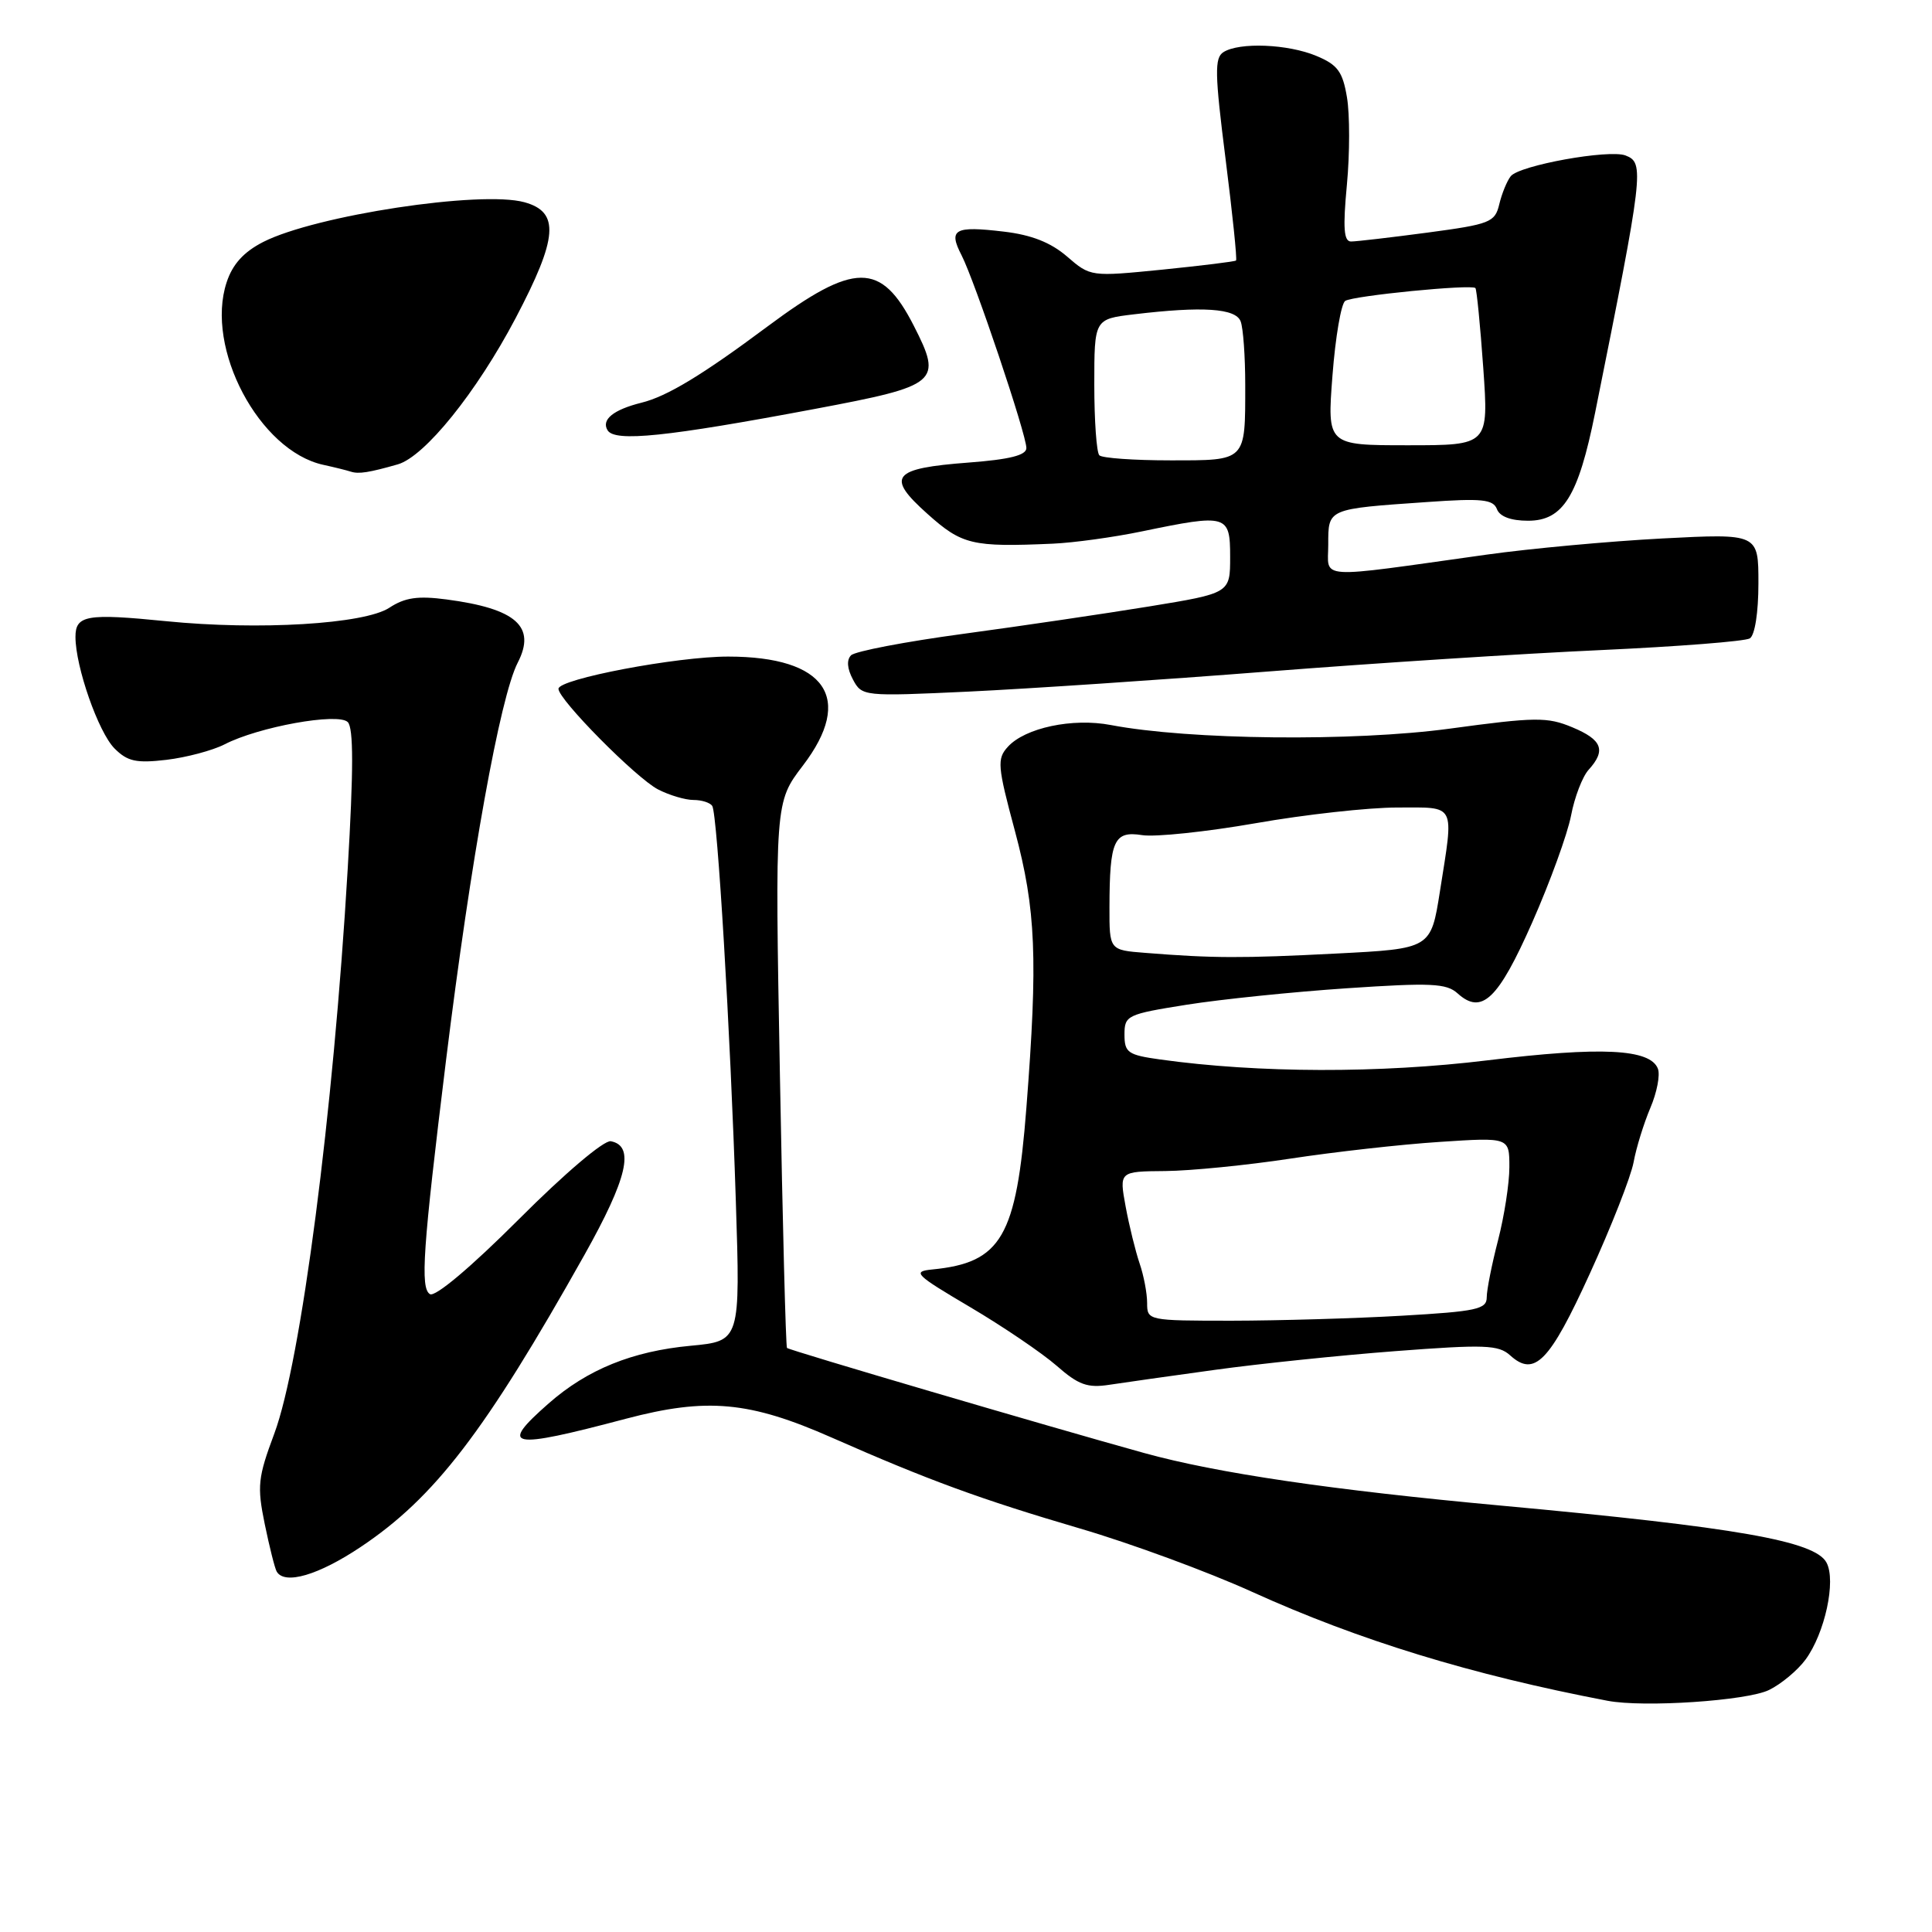 <?xml version="1.0" encoding="UTF-8" standalone="no"?>
<!DOCTYPE svg PUBLIC "-//W3C//DTD SVG 1.1//EN" "http://www.w3.org/Graphics/SVG/1.1/DTD/svg11.dtd" >
<svg xmlns="http://www.w3.org/2000/svg" xmlns:xlink="http://www.w3.org/1999/xlink" version="1.1" viewBox="0 0 256 256">
 <g >
 <path fill="currentColor"
d=" M 234.41 223.93 C 236.01 223.15 238.18 221.34 239.23 219.92 C 241.80 216.44 243.32 209.46 242.02 207.05 C 240.50 204.19 230.09 202.37 199.00 199.51 C 176.49 197.44 161.24 195.20 151.60 192.53 C 139.10 189.07 104.58 178.92 104.28 178.61 C 104.12 178.46 103.70 162.13 103.34 142.32 C 102.68 106.30 102.68 106.30 106.39 101.44 C 113.21 92.51 109.45 87.01 96.50 87.00 C 89.70 86.99 74.00 89.97 74.00 91.27 C 74.00 92.70 84.29 103.10 87.19 104.60 C 88.68 105.37 90.80 106.00 91.89 106.00 C 92.99 106.00 94.11 106.36 94.38 106.80 C 95.06 107.91 96.78 136.66 97.50 159.10 C 98.10 177.70 98.10 177.70 91.52 178.32 C 83.79 179.04 77.82 181.46 72.70 185.96 C 66.04 191.81 67.46 192.09 82.94 187.99 C 93.67 185.16 99.30 185.67 110.24 190.50 C 123.03 196.14 129.95 198.67 143.12 202.54 C 149.81 204.50 160.05 208.27 165.89 210.92 C 180.09 217.36 194.94 221.91 213.00 225.36 C 217.79 226.28 231.51 225.36 234.41 223.93 Z  M 47.78 204.99 C 57.60 198.43 64.28 189.72 77.43 166.30 C 83.15 156.11 84.14 151.83 80.94 151.22 C 80.04 151.05 74.84 155.46 68.75 161.56 C 62.37 167.94 57.66 171.90 56.97 171.48 C 55.67 170.68 56.02 165.55 59.10 140.50 C 62.38 113.91 66.26 92.36 68.60 87.81 C 71.07 83.02 68.40 80.65 59.17 79.43 C 55.38 78.93 53.66 79.17 51.59 80.53 C 48.28 82.70 34.28 83.54 22.00 82.31 C 11.49 81.26 10.00 81.52 10.00 84.39 C 10.00 88.35 13.04 97.04 15.18 99.18 C 16.90 100.90 18.06 101.15 22.07 100.68 C 24.72 100.36 28.17 99.44 29.74 98.64 C 34.23 96.31 44.80 94.40 46.08 95.68 C 46.85 96.45 46.85 102.01 46.07 115.18 C 44.17 147.50 39.88 180.47 36.35 189.95 C 34.17 195.79 34.05 196.92 35.08 201.95 C 35.71 205.00 36.42 207.84 36.67 208.25 C 37.73 210.03 42.20 208.72 47.78 204.99 Z  M 161.00 181.51 C 166.78 180.71 177.54 179.59 184.92 179.03 C 196.73 178.13 198.56 178.20 200.10 179.59 C 203.32 182.51 205.32 180.47 210.66 168.76 C 213.49 162.57 216.10 155.93 216.46 154.00 C 216.81 152.07 217.82 148.84 218.68 146.80 C 219.55 144.77 220.00 142.43 219.68 141.61 C 218.67 138.98 212.17 138.66 197.10 140.50 C 182.83 142.24 166.76 142.20 153.75 140.39 C 149.45 139.79 149.00 139.48 149.00 137.08 C 149.00 134.55 149.33 134.39 157.25 133.13 C 161.79 132.41 171.33 131.43 178.46 130.95 C 189.61 130.20 191.66 130.29 193.14 131.63 C 196.34 134.52 198.51 132.45 203.03 122.22 C 205.39 116.88 207.70 110.51 208.17 108.08 C 208.63 105.64 209.68 102.91 210.50 102.00 C 212.84 99.42 212.30 98.02 208.34 96.37 C 205.03 94.99 203.47 95.00 192.09 96.55 C 179.30 98.28 157.58 98.05 147.19 96.07 C 142.12 95.10 135.82 96.44 133.54 98.96 C 132.09 100.55 132.17 101.51 134.48 110.10 C 137.27 120.51 137.54 127.03 136.00 146.81 C 134.67 163.92 132.69 167.31 123.55 168.21 C 120.83 168.48 121.22 168.87 128.55 173.20 C 132.92 175.78 138.07 179.28 140.00 180.96 C 142.90 183.51 144.10 183.94 147.00 183.49 C 148.93 183.20 155.22 182.30 161.00 181.51 Z  M 168.00 88.98 C 182.03 87.88 201.87 86.60 212.11 86.14 C 222.34 85.67 231.23 84.98 231.86 84.59 C 232.53 84.17 233.00 81.16 233.00 77.29 C 233.00 70.69 233.00 70.69 220.25 71.35 C 213.24 71.72 202.78 72.68 197.00 73.49 C 174.00 76.71 176.00 76.83 176.00 72.16 C 176.00 67.37 175.83 67.44 189.13 66.52 C 196.35 66.01 197.85 66.17 198.35 67.46 C 198.72 68.45 200.21 69.00 202.48 69.00 C 207.12 69.00 209.13 65.76 211.35 54.74 C 217.79 22.71 217.92 21.57 215.39 20.60 C 213.21 19.76 201.31 21.91 200.18 23.35 C 199.68 23.98 199.00 25.65 198.66 27.07 C 198.09 29.46 197.46 29.71 189.16 30.82 C 184.27 31.47 179.71 32.00 179.02 32.00 C 178.06 32.00 177.93 30.22 178.47 24.49 C 178.86 20.36 178.86 15.14 178.48 12.90 C 177.91 9.48 177.24 8.58 174.43 7.41 C 170.66 5.83 164.22 5.57 162.11 6.91 C 160.92 7.66 160.96 9.76 162.39 21.03 C 163.31 28.31 163.94 34.38 163.78 34.52 C 163.63 34.66 159.22 35.20 154.00 35.73 C 144.53 36.67 144.49 36.67 141.39 33.99 C 139.23 32.13 136.68 31.12 133.00 30.69 C 126.47 29.91 125.63 30.38 127.41 33.82 C 129.15 37.20 136.00 57.55 136.00 59.37 C 136.00 60.32 133.80 60.88 128.37 61.29 C 118.20 62.06 117.34 63.13 122.88 68.08 C 127.47 72.19 128.79 72.51 139.50 72.04 C 142.25 71.92 147.57 71.19 151.32 70.41 C 162.62 68.07 163.00 68.18 163.00 73.80 C 163.00 78.60 163.00 78.60 152.25 80.36 C 146.34 81.32 135.25 82.96 127.62 83.99 C 119.98 85.02 113.30 86.30 112.77 86.83 C 112.16 87.44 112.25 88.60 113.02 90.04 C 114.21 92.27 114.40 92.29 128.36 91.64 C 136.14 91.27 153.97 90.08 168.00 88.98 Z  M 52.71 61.53 C 56.28 60.50 63.15 51.98 68.32 42.16 C 73.93 31.49 74.19 28.10 69.50 26.80 C 63.75 25.20 41.79 28.54 34.88 32.06 C 32.30 33.38 30.82 35.00 30.03 37.41 C 27.15 46.13 34.35 59.73 42.83 61.59 C 44.30 61.91 45.95 62.32 46.50 62.50 C 47.53 62.83 48.90 62.62 52.71 61.53 Z  M 108.00 54.18 C 124.41 51.09 124.91 50.67 121.07 43.14 C 116.74 34.66 113.23 34.68 101.71 43.25 C 93.10 49.67 88.38 52.53 85.00 53.36 C 81.27 54.29 79.64 55.61 80.51 57.02 C 81.48 58.59 88.32 57.88 108.00 54.18 Z  M 152.00 172.65 C 152.00 171.36 151.55 168.99 151.00 167.40 C 150.46 165.80 149.62 162.41 149.15 159.86 C 148.30 155.22 148.30 155.22 154.40 155.17 C 157.75 155.14 165.22 154.40 171.00 153.52 C 176.78 152.64 185.66 151.64 190.75 151.31 C 200.00 150.70 200.00 150.70 200.00 154.64 C 200.00 156.81 199.32 161.17 198.50 164.34 C 197.68 167.51 197.00 170.91 197.00 171.90 C 197.00 173.48 195.67 173.77 185.75 174.34 C 179.56 174.70 169.44 174.99 163.25 175.00 C 152.11 175.00 152.00 174.98 152.00 172.65 Z  M 151.75 126.26 C 147.00 125.89 147.00 125.89 147.01 120.20 C 147.03 111.33 147.61 110.07 151.35 110.66 C 153.08 110.93 159.85 110.22 166.38 109.08 C 172.91 107.93 181.35 107.00 185.13 107.00 C 193.03 107.00 192.66 106.28 190.80 118.10 C 189.60 125.71 189.60 125.71 177.05 126.35 C 164.55 126.99 160.77 126.98 151.75 126.26 Z  M 145.67 60.33 C 145.30 59.97 145.00 55.75 145.00 50.97 C 145.00 42.28 145.00 42.28 150.25 41.65 C 159.34 40.56 163.73 40.85 164.39 42.58 C 164.73 43.45 165.00 47.24 165.00 51.00 C 165.00 61.20 165.20 61.00 155.06 61.00 C 150.26 61.00 146.03 60.70 145.67 60.33 Z  M 176.56 49.75 C 176.95 44.66 177.71 40.22 178.25 39.87 C 179.32 39.18 194.98 37.64 195.50 38.17 C 195.67 38.35 196.14 43.11 196.54 48.75 C 197.26 59.00 197.26 59.00 186.55 59.00 C 175.85 59.00 175.85 59.00 176.56 49.75 Z "/>
</g>
</svg>